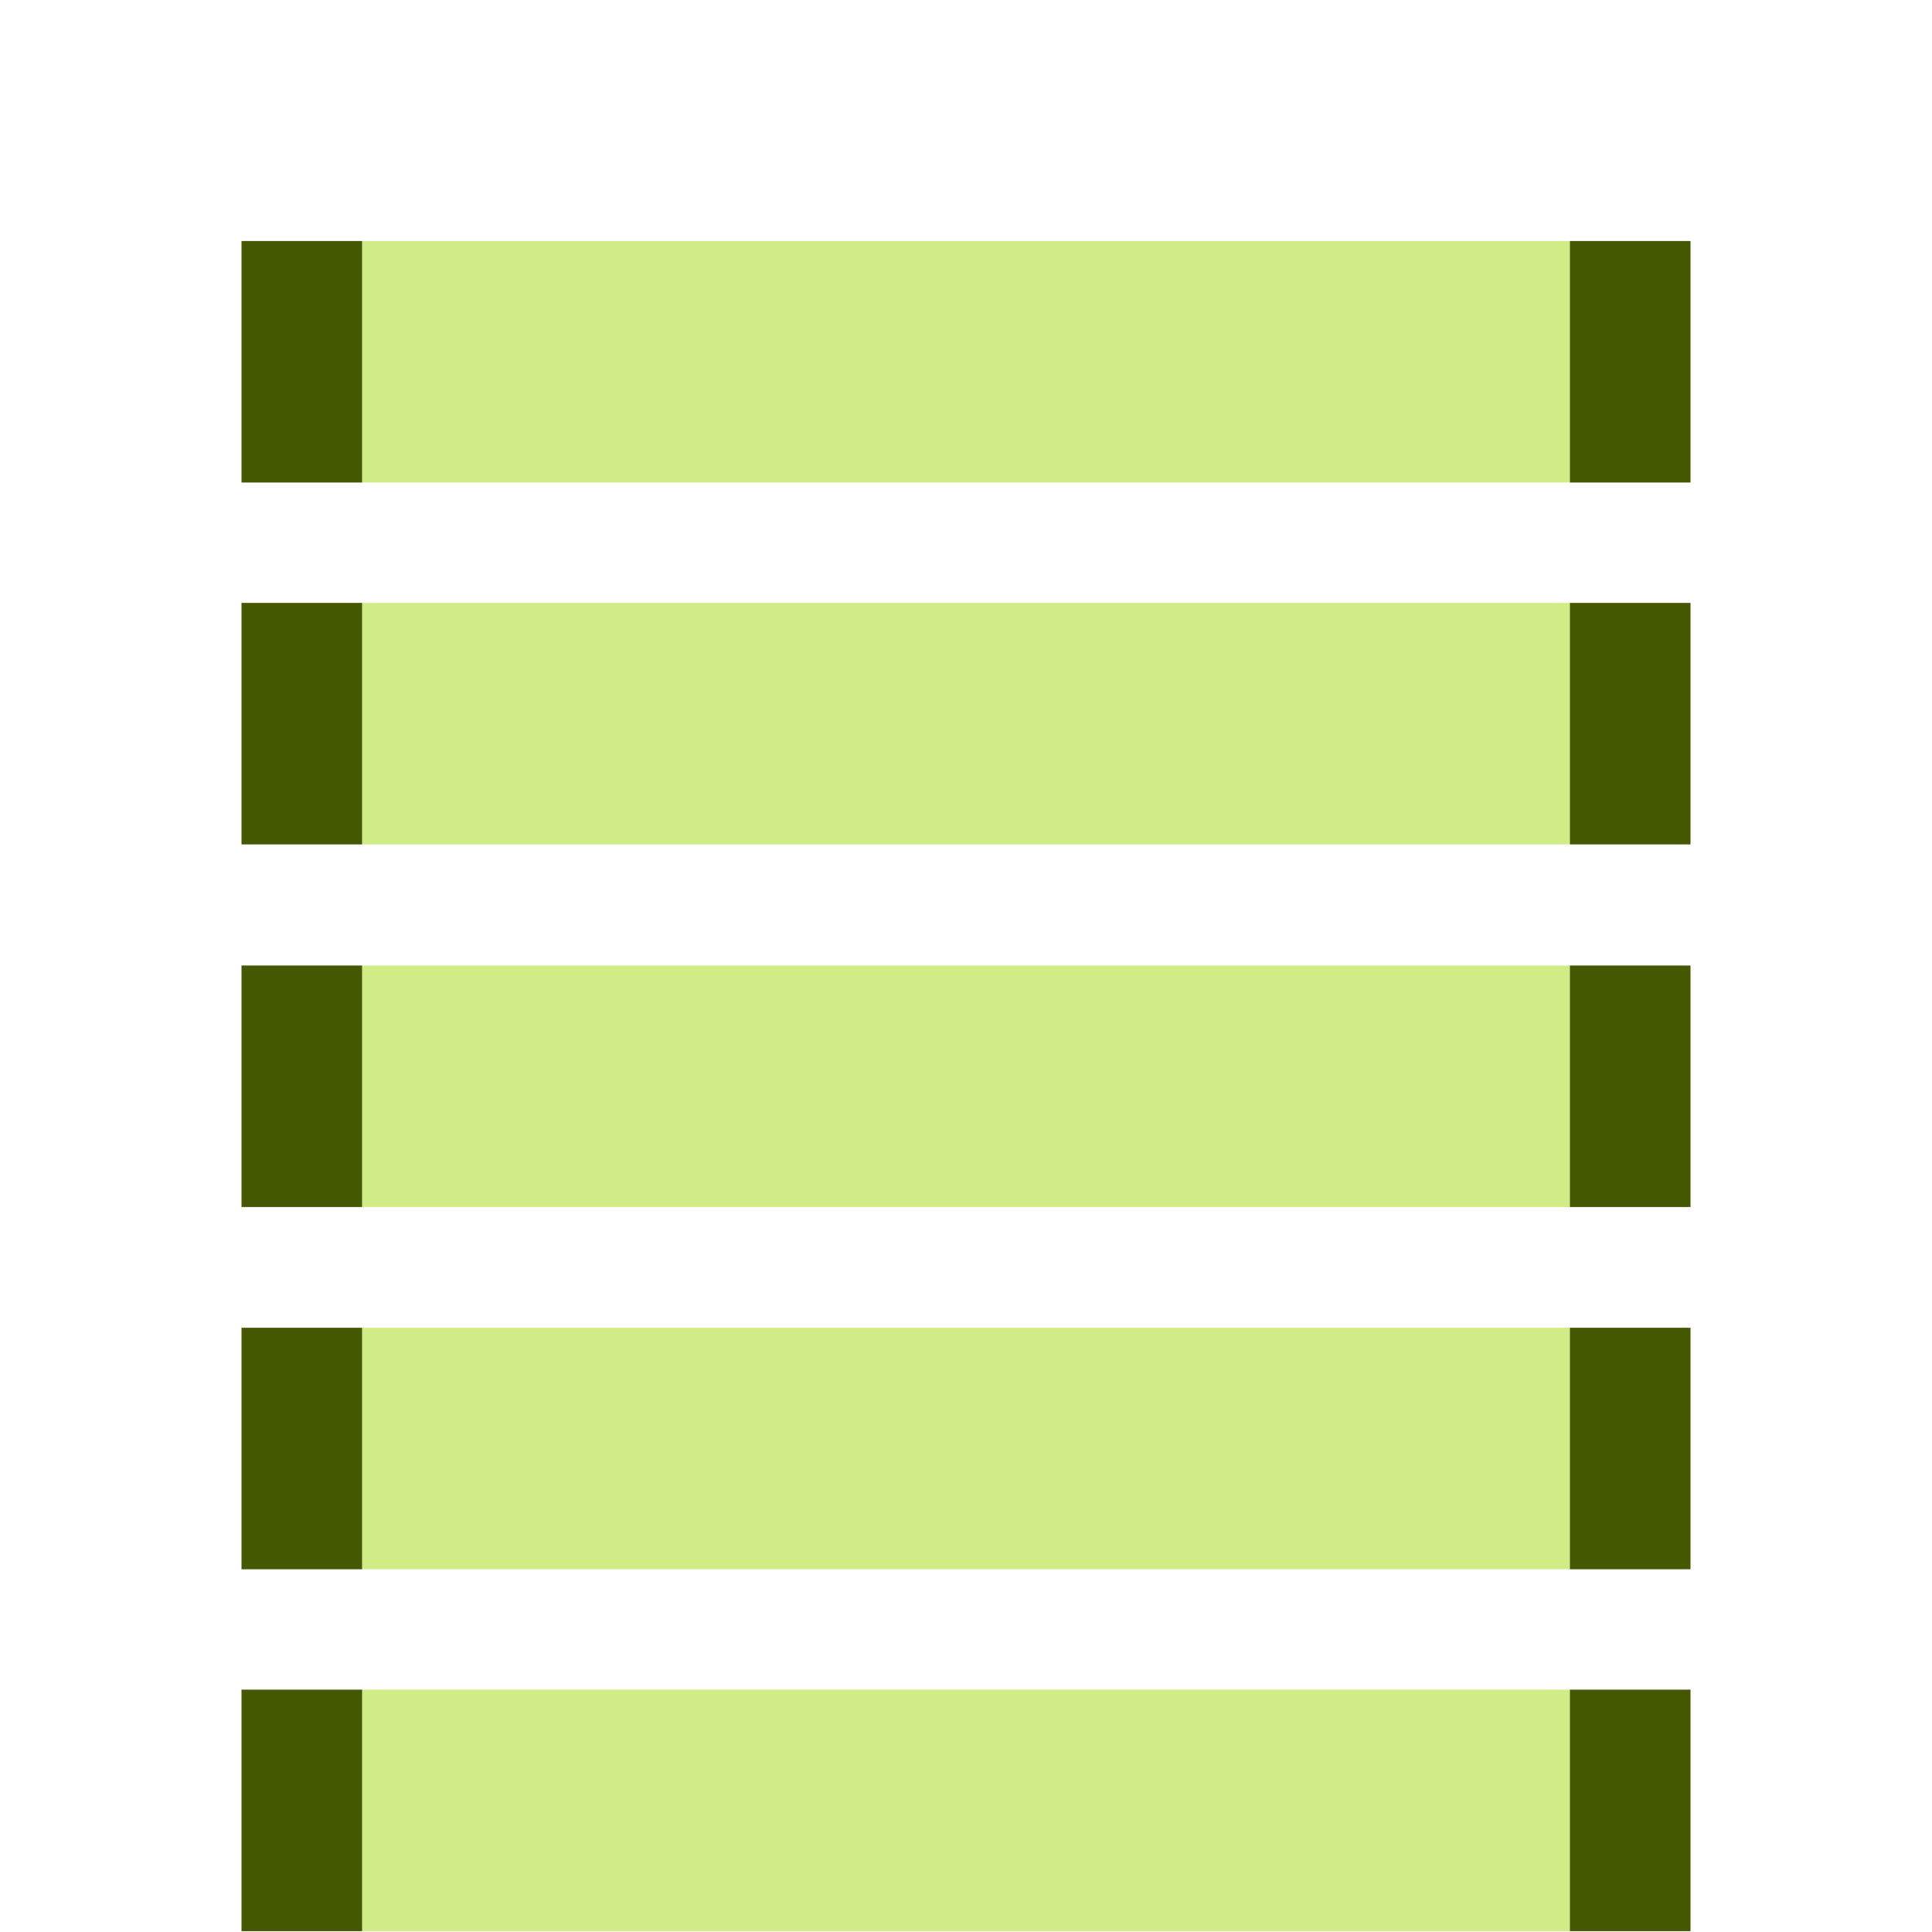 <?xml version="1.0" encoding="UTF-8" standalone="no"?>
<svg
   width="16"
   height="16"
   id="svg2985"
   version="1.1"
   xml:space="preserve"
   xmlns="http://www.w3.org/2000/svg"
   xmlns:svg="http://www.w3.org/2000/svg"
   xmlns:rdf="http://www.w3.org/1999/02/22-rdf-syntax-ns#"
   xmlns:cc="http://creativecommons.org/ns#"
   xmlns:dc="http://purl.org/dc/elements/1.1/"><defs
     id="defs2987"><linearGradient
       id="linearGradient5090"><stop
         style="stop-color:#435800;stop-opacity:1;"
         offset="0"
         id="stop5088" /></linearGradient><linearGradient
       id="linearGradient6402"><stop
         id="stop6404"
         offset="0"
         style="stop-color:#000000;stop-opacity:1;" /><stop
         id="stop6406"
         offset="1"
         style="stop-color:#000000;stop-opacity:0;" /></linearGradient><linearGradient
       id="linearGradient3816"><stop
         id="stop3818"
         offset="0"
         style="stop-color:#ffa576;stop-opacity:1;" /><stop
         style="stop-color:#f45400;stop-opacity:1;"
         offset="1"
         id="stop3782" /></linearGradient></defs><g
     id="layer1"
     style="display:inline"
     transform="translate(-445,-459.007)"><rect
       y="459.007"
       x="445"
       height="16"
       width="16"
       id="rect6561-8-2-9-1-9-6-4-9"
       style="display:inline;opacity:0.99;fill:none;stroke:none" /><path
       id="rect3901-6-4-51-3-1-8-4-4-5-88"
       d="m 447.5,469.003 v -2 m 11,0 v 2"
       style="color:#000000;display:inline;overflow:visible;visibility:visible;fill:#d0ec86;fill-opacity:1;fill-rule:nonzero;stroke:#435800;stroke-width:1;stroke-miterlimit:4;stroke-dasharray:none;stroke-opacity:1;marker:none;enable-background:accumulate" /><rect
       y="467.003"
       x="448"
       height="2"
       width="10"
       id="rect3901-6-4-5-7-2-1-5-8-0-2-51"
       style="color:#000000;display:inline;overflow:visible;visibility:visible;fill:#d0ec86;fill-opacity:1;fill-rule:nonzero;stroke:none;stroke-width:1;stroke-miterlimit:4;stroke-dasharray:none;stroke-opacity:1;marker:none;enable-background:accumulate" /><path
       id="rect3901-6-4-51-3-1-8-4-4-5-8-4"
       d="m 447.5,472.003 v -2 m 11,0 v 2"
       style="color:#000000;display:inline;overflow:visible;visibility:visible;fill:#d0ec86;fill-opacity:1;fill-rule:nonzero;stroke:#435800;stroke-width:1;stroke-miterlimit:4;stroke-dasharray:none;stroke-opacity:1;marker:none;enable-background:accumulate" /><rect
       y="470.003"
       x="448"
       height="2"
       width="10"
       id="rect3901-6-4-5-7-2-1-5-8-0-2-5-98"
       style="color:#000000;display:inline;overflow:visible;visibility:visible;fill:#d0ec86;fill-opacity:1;fill-rule:nonzero;stroke:none;stroke-width:1;stroke-miterlimit:4;stroke-dasharray:none;stroke-opacity:1;marker:none;enable-background:accumulate" /><path
       id="rect3901-6-4-51-3-1-8-4-4-5-8-8-2"
       d="m 447.5,475 v -2 m 11,0 v 2"
       style="color:#000000;display:inline;overflow:visible;visibility:visible;fill:#d0ec86;fill-opacity:1;fill-rule:nonzero;stroke:#435800;stroke-width:1;stroke-miterlimit:4;stroke-dasharray:none;stroke-opacity:1;marker:none;enable-background:accumulate" /><rect
       y="473"
       x="448"
       height="2"
       width="10"
       id="rect3901-6-4-5-7-2-1-5-8-0-2-5-9-5"
       style="color:#000000;display:inline;overflow:visible;visibility:visible;fill:#d0ec86;fill-opacity:1;fill-rule:nonzero;stroke:none;stroke-width:1;stroke-miterlimit:4;stroke-dasharray:none;stroke-opacity:1;marker:none;enable-background:accumulate" /><path
       id="rect3901-6-4-51-3-1-8-4-4-5-8-4-1"
       d="m 447.5,463.003 v -2 m 11,0 v 2"
       style="color:#000000;display:inline;overflow:visible;visibility:visible;fill:#d0ec86;fill-opacity:1;fill-rule:nonzero;stroke:#435800;stroke-width:1;stroke-miterlimit:4;stroke-dasharray:none;stroke-opacity:1;marker:none;enable-background:accumulate" /><rect
       y="461.003"
       x="448"
       height="2"
       width="10"
       id="rect3901-6-4-5-7-2-1-5-8-0-2-5-98-4"
       style="color:#000000;display:inline;overflow:visible;visibility:visible;fill:#d0ec86;fill-opacity:1;fill-rule:nonzero;stroke:none;stroke-width:1;stroke-miterlimit:4;stroke-dasharray:none;stroke-opacity:1;marker:none;enable-background:accumulate" /><path
       id="rect3901-6-4-51-3-1-8-4-4-5-8-8-2-7"
       d="m 447.5,466 v -2 m 11,0 v 2"
       style="color:#000000;display:inline;overflow:visible;visibility:visible;fill:#d0ec86;fill-opacity:1;fill-rule:nonzero;stroke:#435800;stroke-width:1;stroke-miterlimit:4;stroke-dasharray:none;stroke-opacity:1;marker:none;enable-background:accumulate" /><rect
       y="464"
       x="448"
       height="2"
       width="10"
       id="rect3901-6-4-5-7-2-1-5-8-0-2-5-9-5-76"
       style="color:#000000;display:inline;overflow:visible;visibility:visible;fill:#d0ec86;fill-opacity:1;fill-rule:nonzero;stroke:none;stroke-width:1;stroke-miterlimit:4;stroke-dasharray:none;stroke-opacity:1;marker:none;enable-background:accumulate" /></g></svg>
